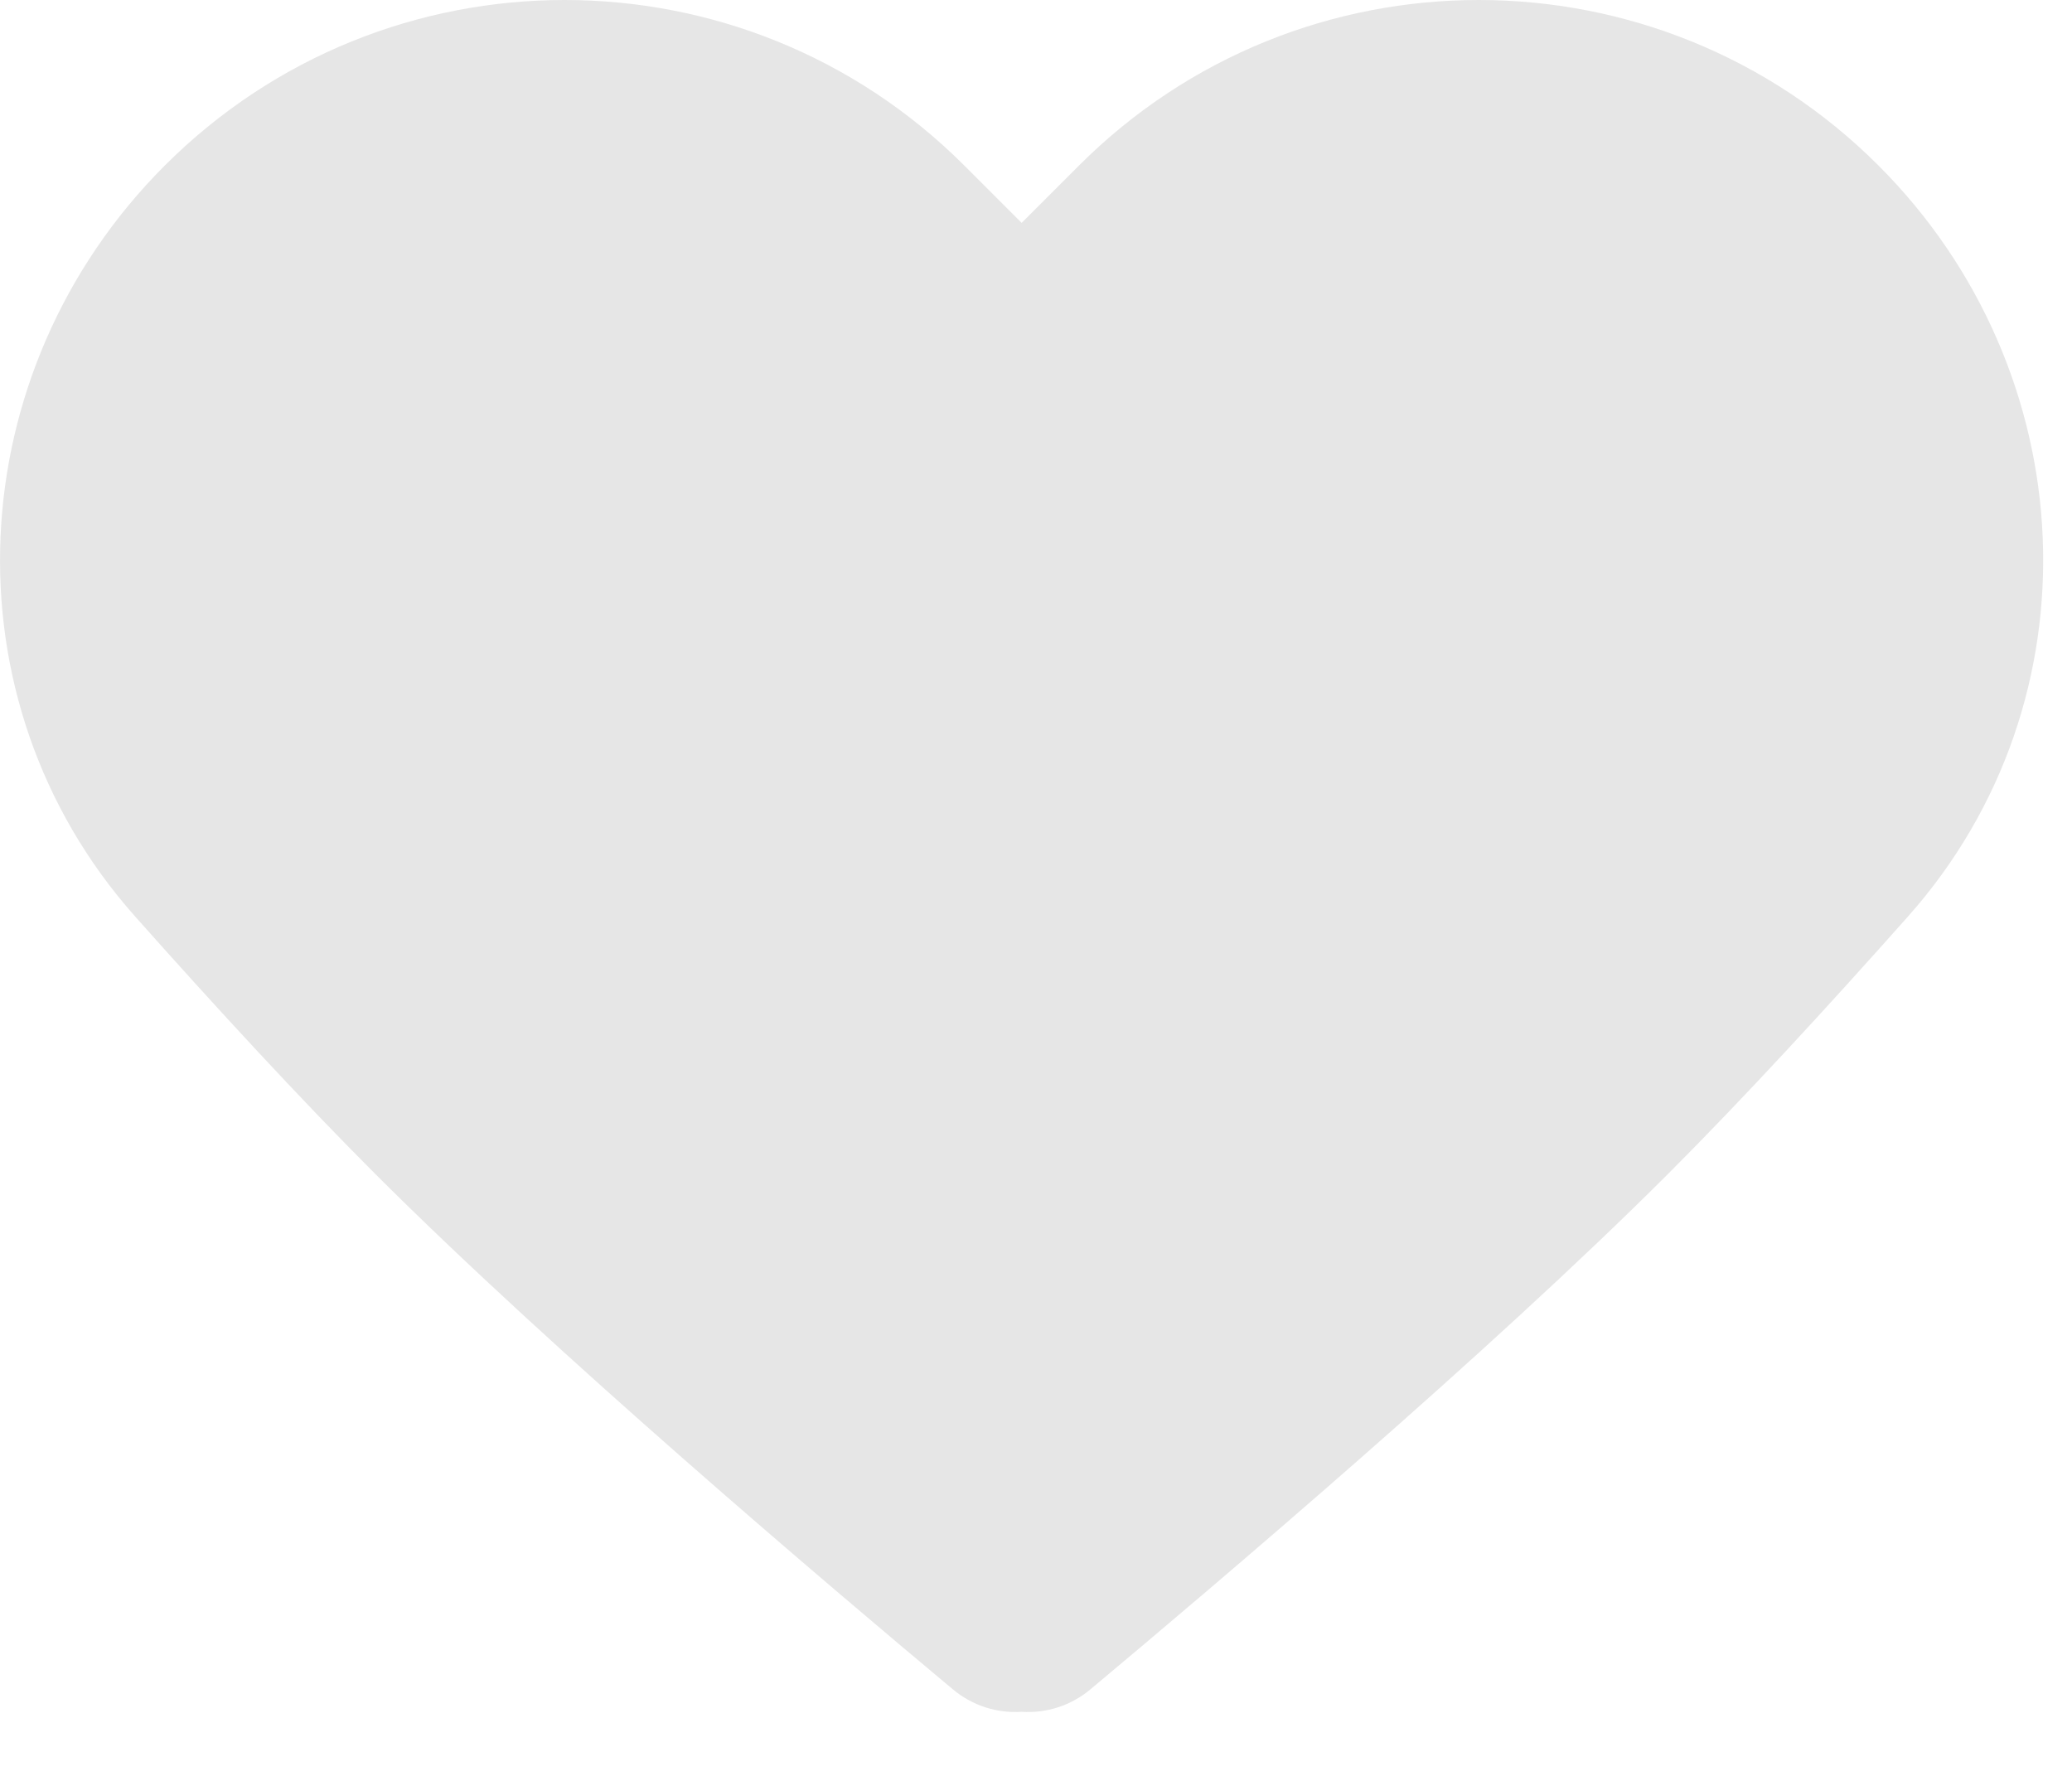 <svg width="14" height="12" viewBox="0 0 14 12" fill="none" xmlns="http://www.w3.org/2000/svg">
<path fill-rule="evenodd" clip-rule="evenodd" d="M1.113 1.119C-0.275 2.507 -0.391 4.727 0.914 6.194C1.458 6.806 2.029 7.426 2.535 7.932C3.739 9.136 5.583 10.701 6.438 11.415C6.572 11.527 6.739 11.578 6.902 11.567C7.066 11.578 7.233 11.528 7.368 11.415C8.222 10.701 10.066 9.137 11.27 7.933C11.777 7.426 12.347 6.806 12.891 6.194C14.196 4.727 14.081 2.507 12.693 1.119C11.201 -0.373 8.782 -0.373 7.29 1.119L6.903 1.506L6.516 1.119C5.024 -0.373 2.605 -0.373 1.113 1.119Z" fill="#E6E6E6"/>
</svg>
